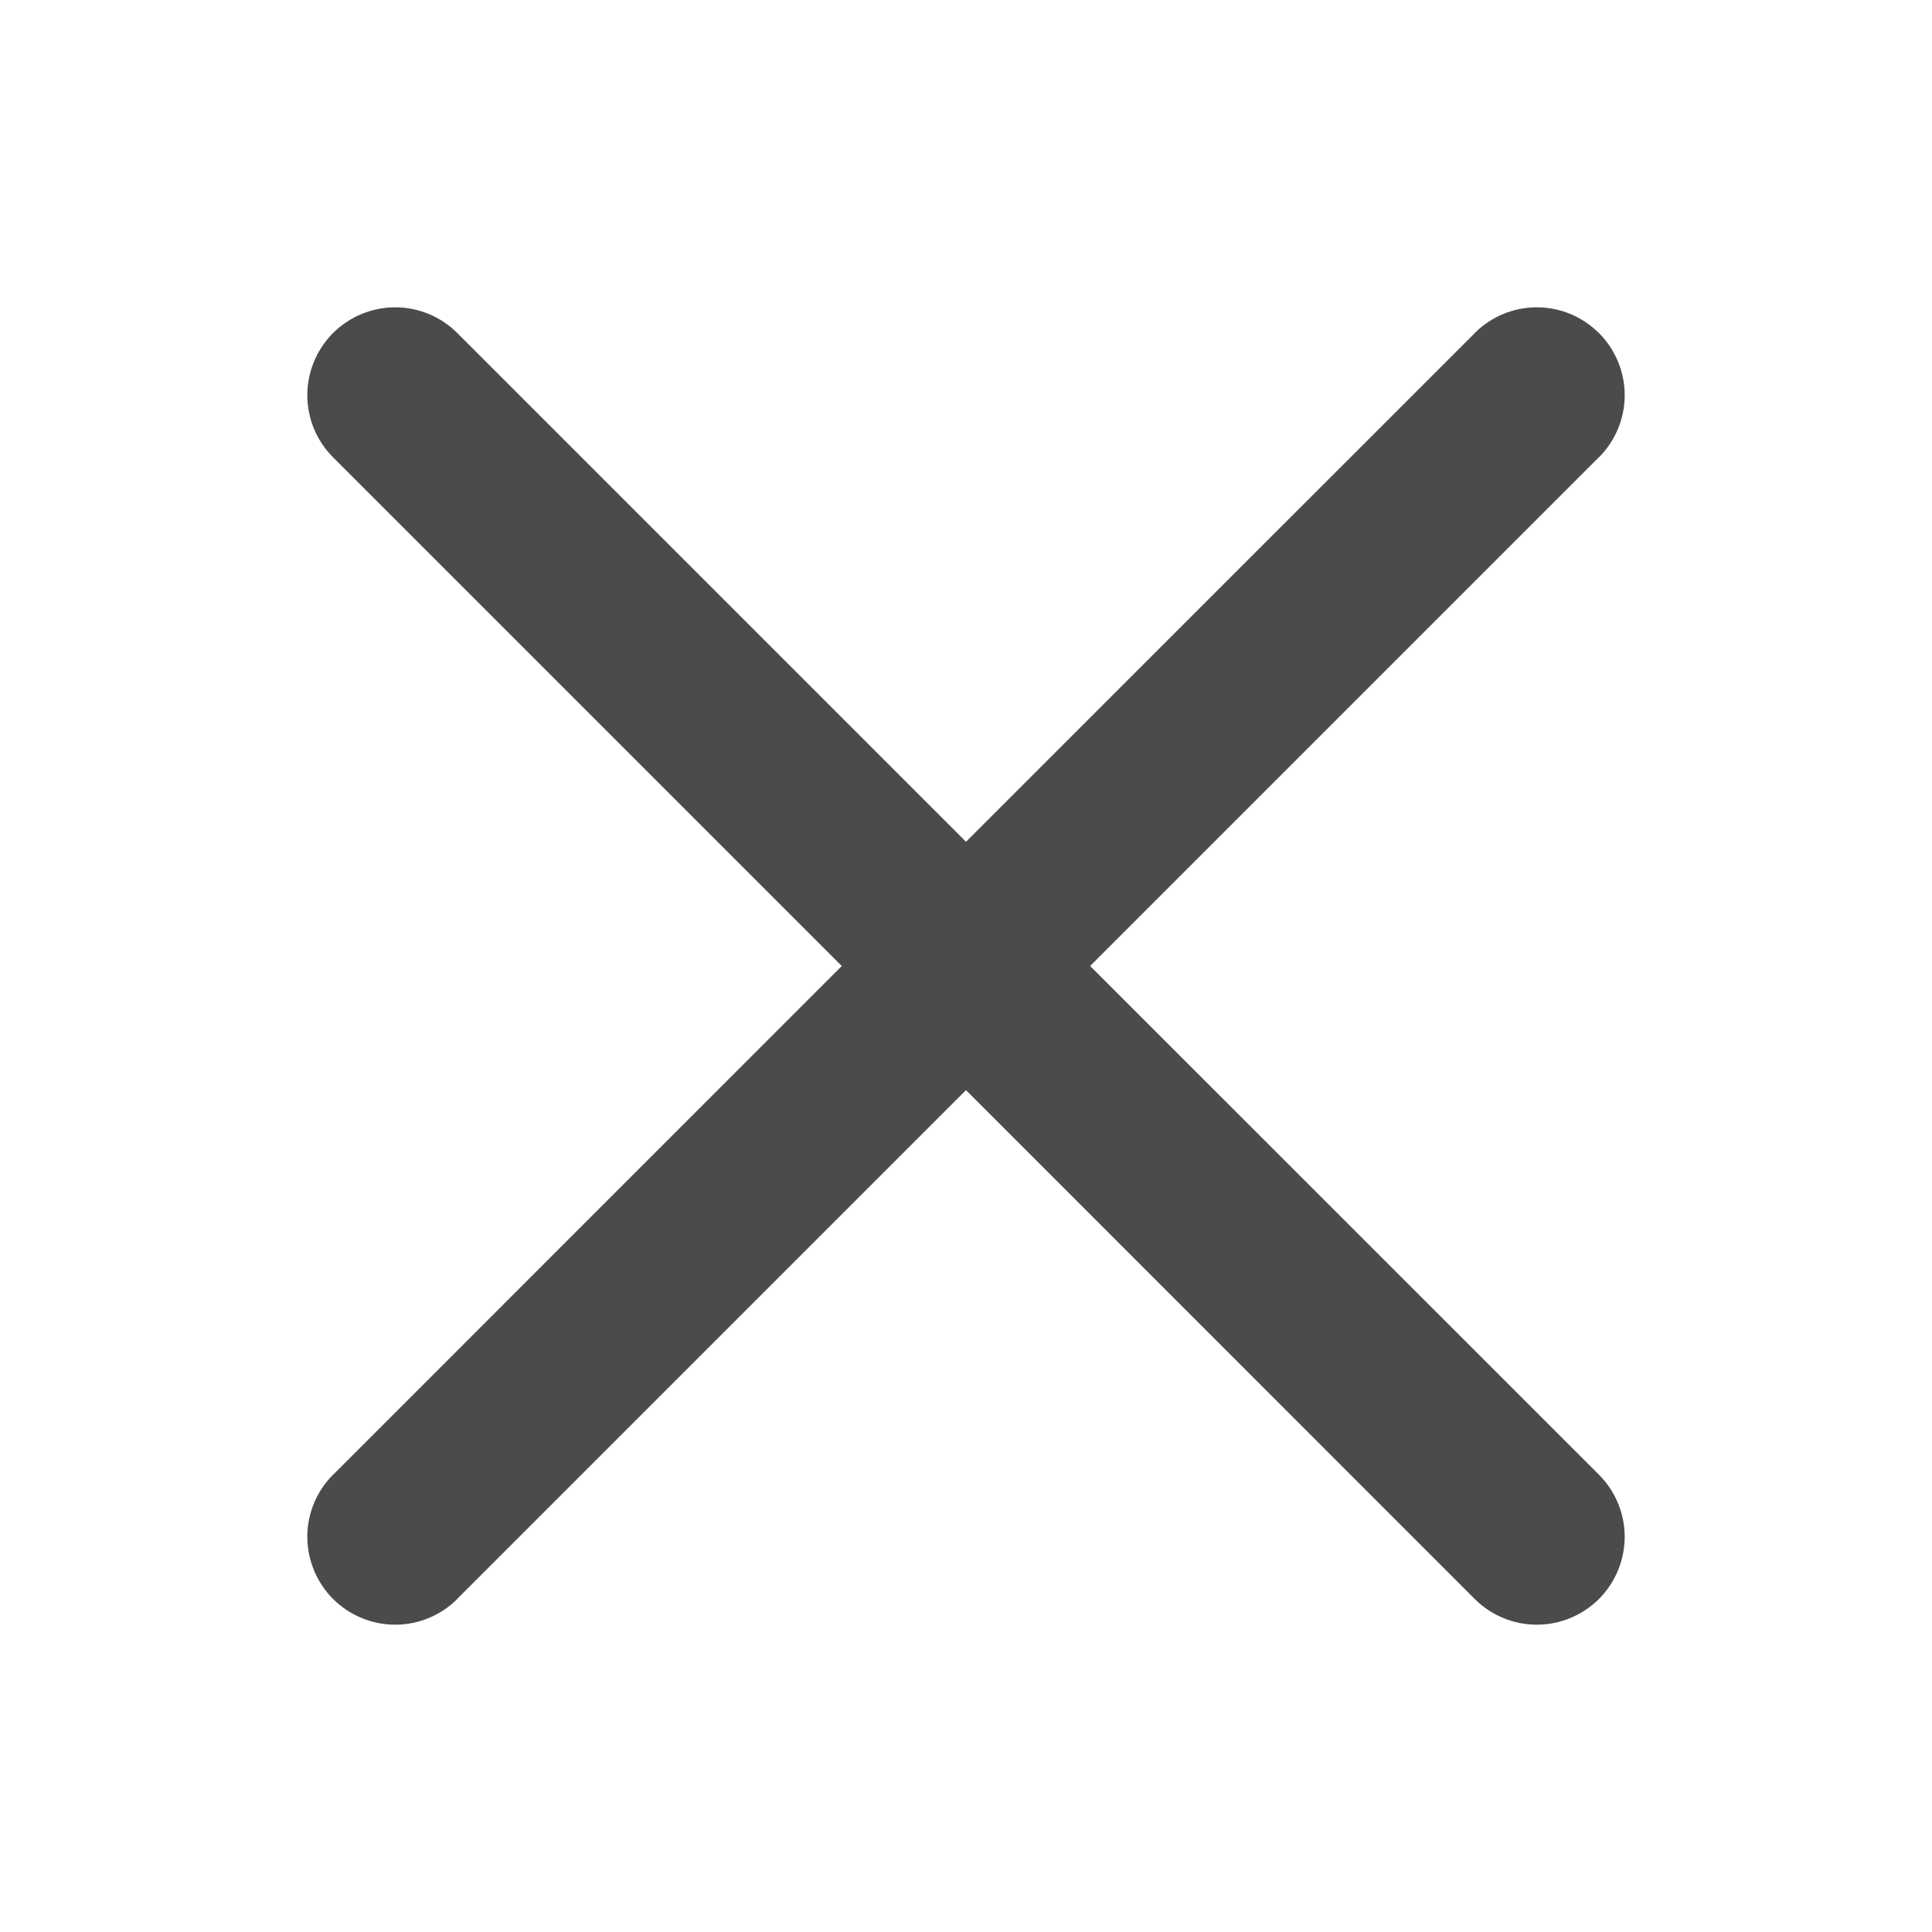 <svg xmlns="http://www.w3.org/2000/svg" xmlns:xlink="http://www.w3.org/1999/xlink" fill="none" version="1.1" width="16" height="16" viewBox="0 0 16 16"><g><g><path d="M3.787,2.758C3.651,2.622,3.466,2.545,3.273,2.545C3.08,2.545,2.895,2.622,2.758,2.758C2.622,2.895,2.545,3.08,2.545,3.273C2.545,3.466,2.622,3.651,2.758,3.787L6.971,8L2.759,12.213L2.758,12.213C2.622,12.349,2.545,12.534,2.545,12.727C2.545,12.739,2.546,12.751,2.546,12.762C2.555,12.943,2.631,13.114,2.758,13.242C2.895,13.378,3.08,13.455,3.273,13.455C3.466,13.455,3.651,13.378,3.787,13.242L3.787,13.241L8,9.028L12.213,13.242C12.349,13.378,12.534,13.455,12.727,13.455C12.92,13.455,13.105,13.378,13.242,13.242C13.378,13.105,13.455,12.92,13.455,12.727C13.455,12.534,13.378,12.349,13.242,12.213L9.028,8L13.241,3.787L13.242,3.787C13.378,3.651,13.455,3.466,13.455,3.273C13.455,3.08,13.378,2.895,13.242,2.758L13.241,2.758C13.241,2.758,13.235,2.752,13.235,2.752L13.235,2.752C13.099,2.619,12.917,2.545,12.727,2.545C12.534,2.545,12.349,2.622,12.213,2.758L12.213,2.759L8,6.971L3.787,2.758Z" fill-rule="evenodd" fill="#4B4B4B" fill-opacity="1"/></g></g></svg>